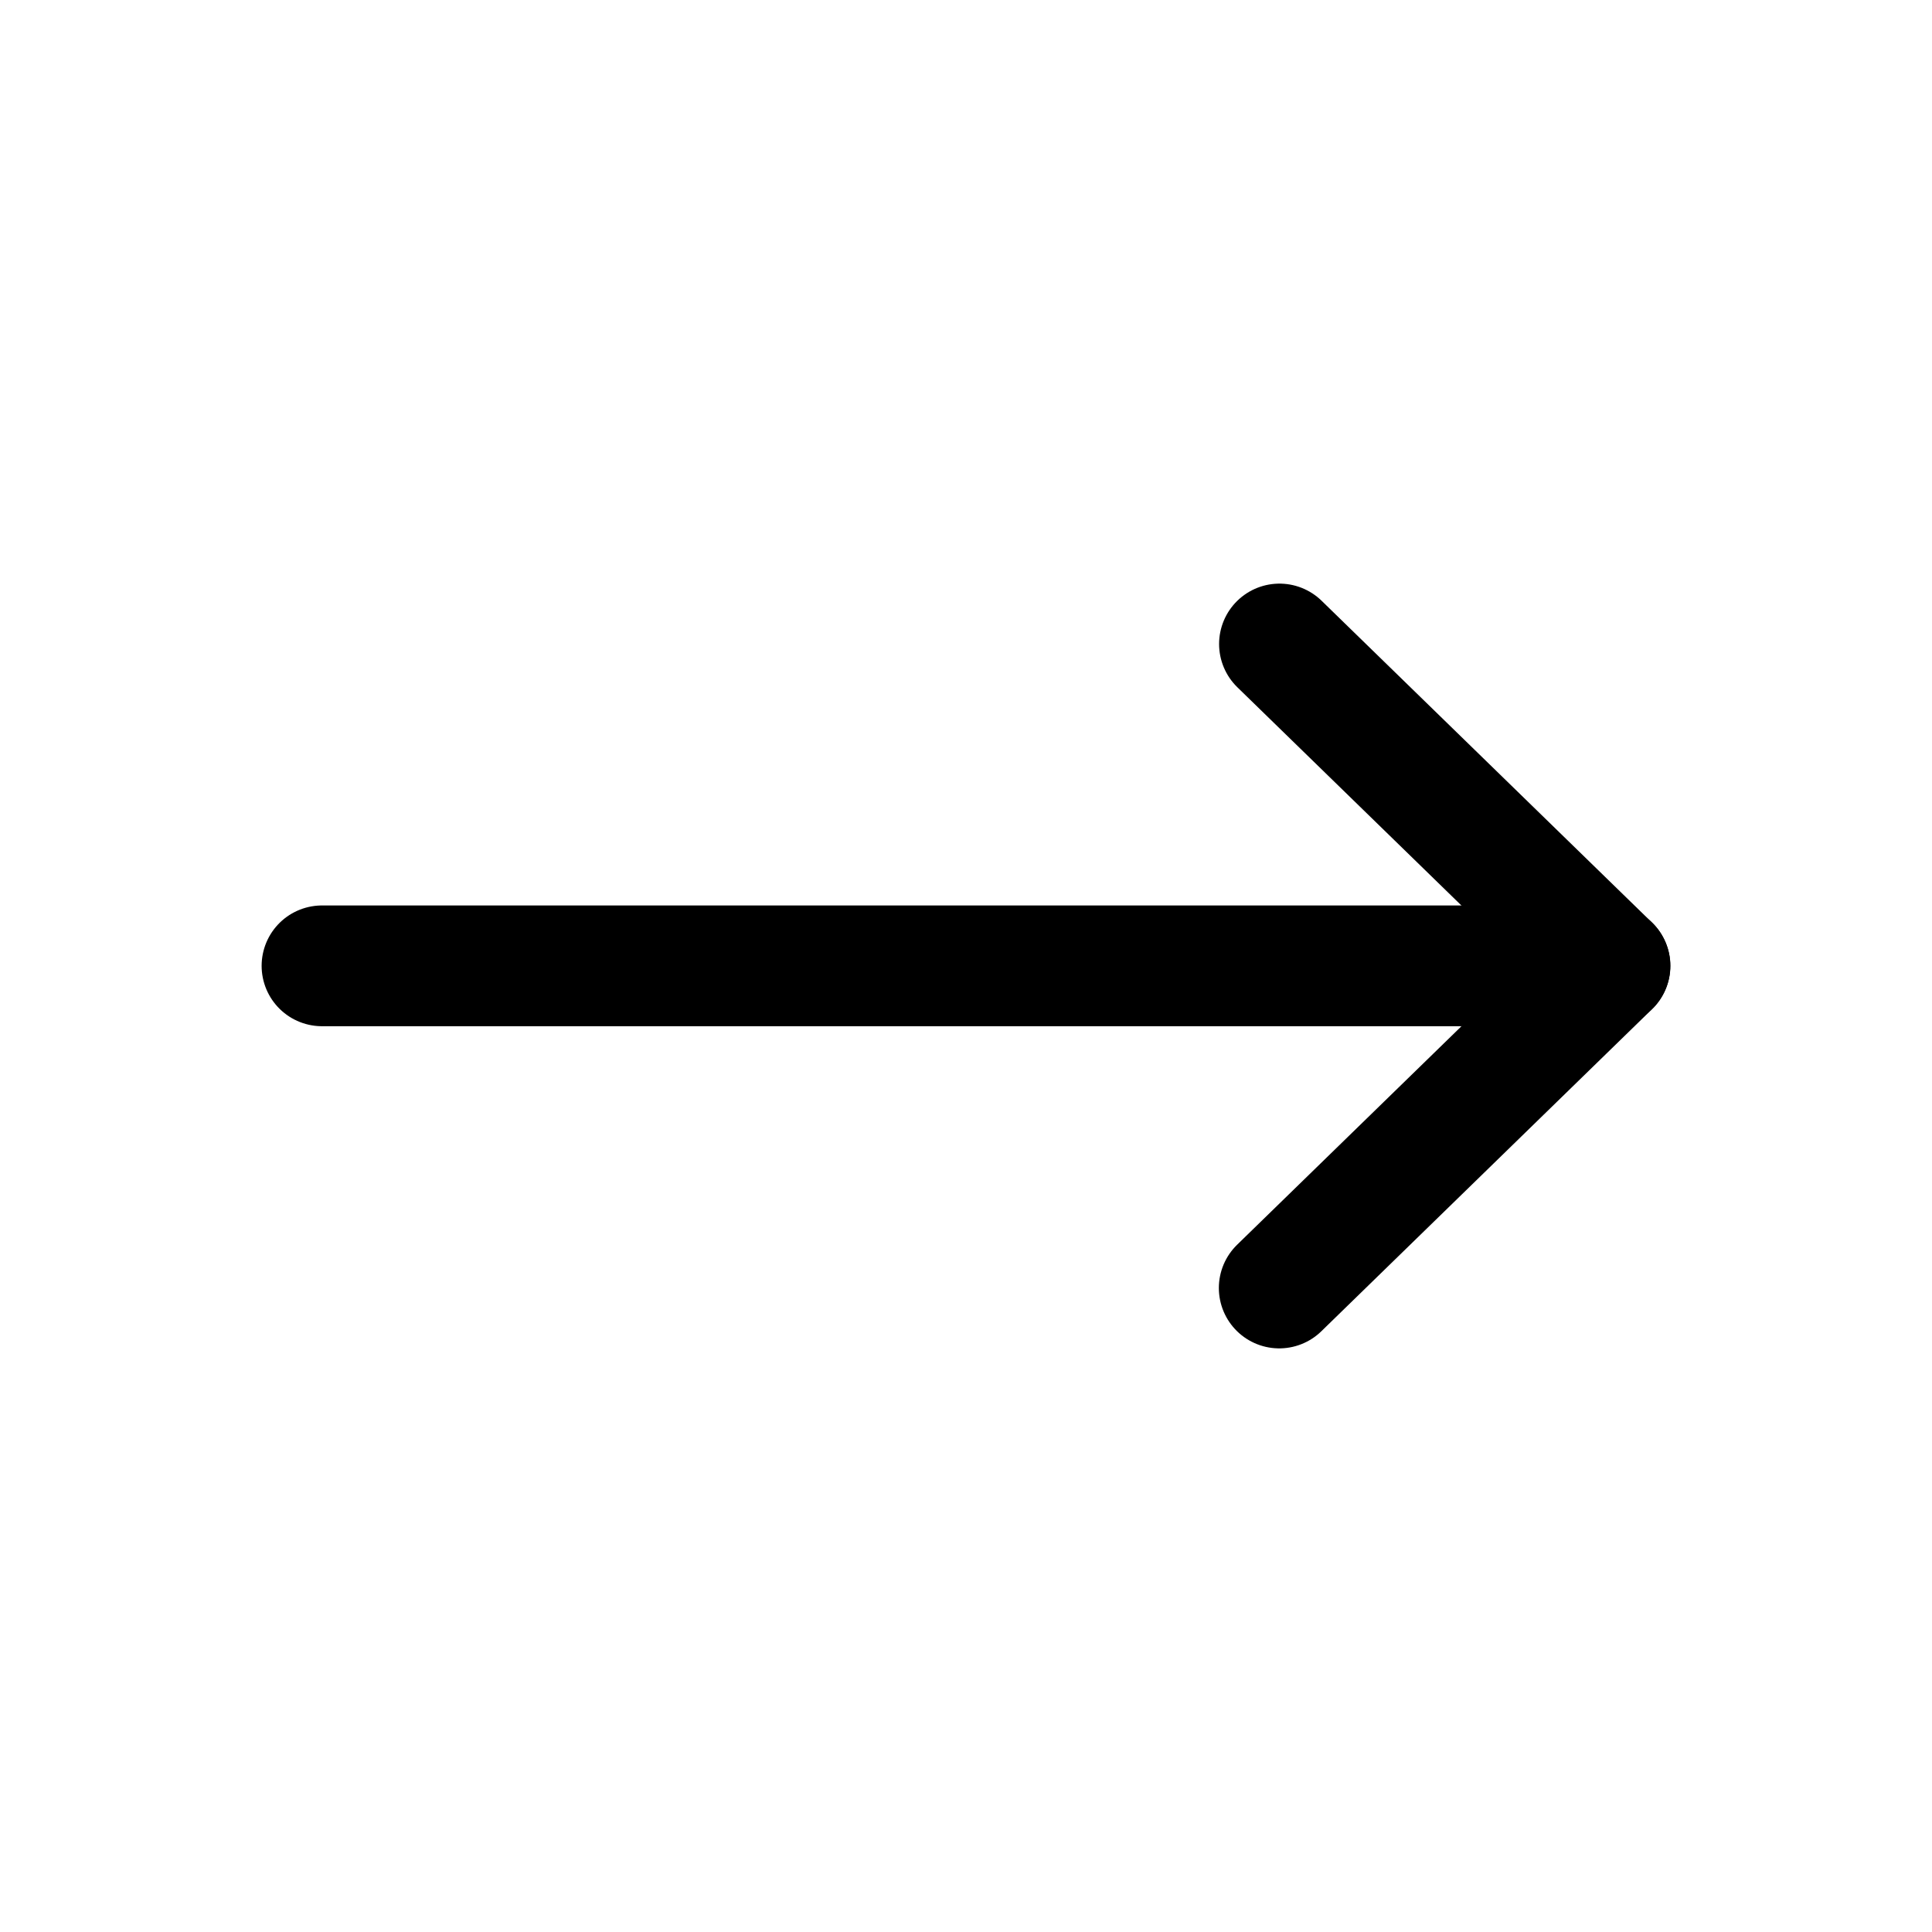 <svg viewBox="0 0 24 24" stroke="currentColor" stroke-width="1.5" stroke-linecap="round" stroke-linejoin="round" xmlns="http://www.w3.org/2000/svg">
  <path d="M19.999 11.998L15.894 8" />
  <path d="M20 11.998L15.891 16" />
  <path d="M19.4 11.998L4 11.998" />
</svg>

